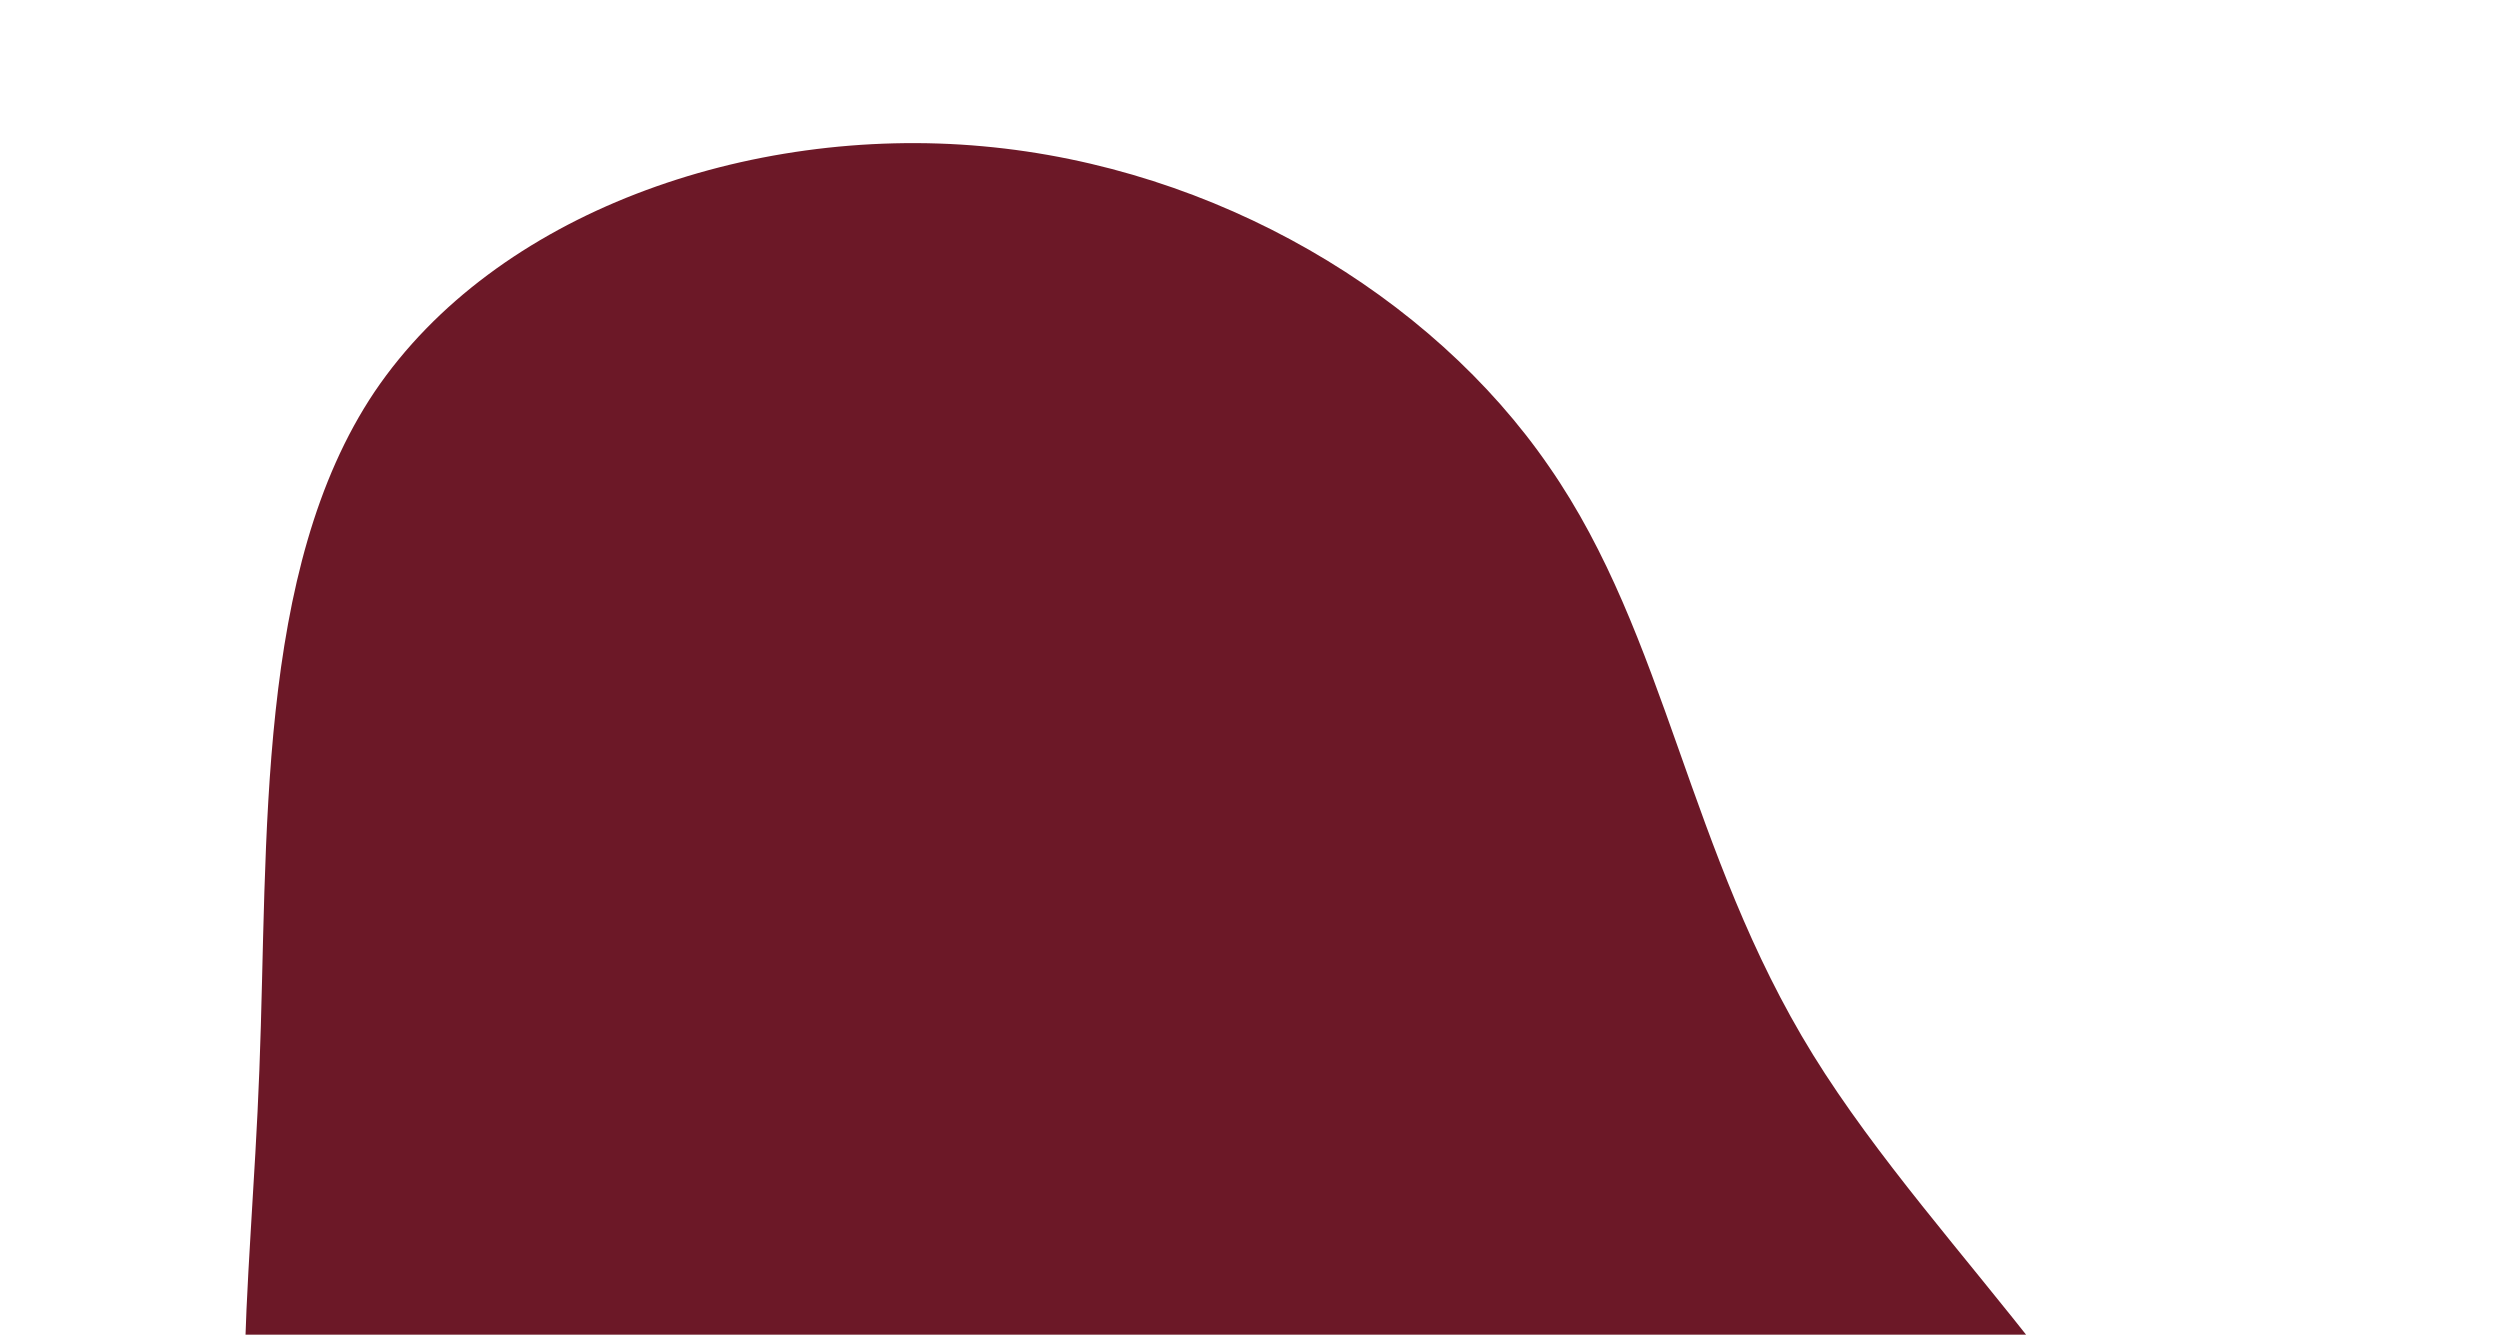 <svg width="384" height="205" viewBox="0 0 384 205" fill="none" xmlns="http://www.w3.org/2000/svg">
<path d="M57.544 60.164C76.134 32.694 114.915 19.183 150.959 22.467C186.8 25.7 219.804 45.272 237.93 71.661C256.107 97.848 259.204 130.8 278.482 162.015C297.76 193.229 333.32 223.163 336.63 252.715C339.939 282.267 311.405 311.539 278.579 317.705C245.955 323.921 209.444 307.133 179.188 301.426C148.983 295.516 125.236 300.739 101.217 295.097C77.4 289.507 53.261 273.256 43.44 250.694C33.821 228.183 38.521 199.361 39.842 164.287C41.214 129.01 39.208 87.481 57.544 60.164Z" fill="#6C1827"/>
</svg>
